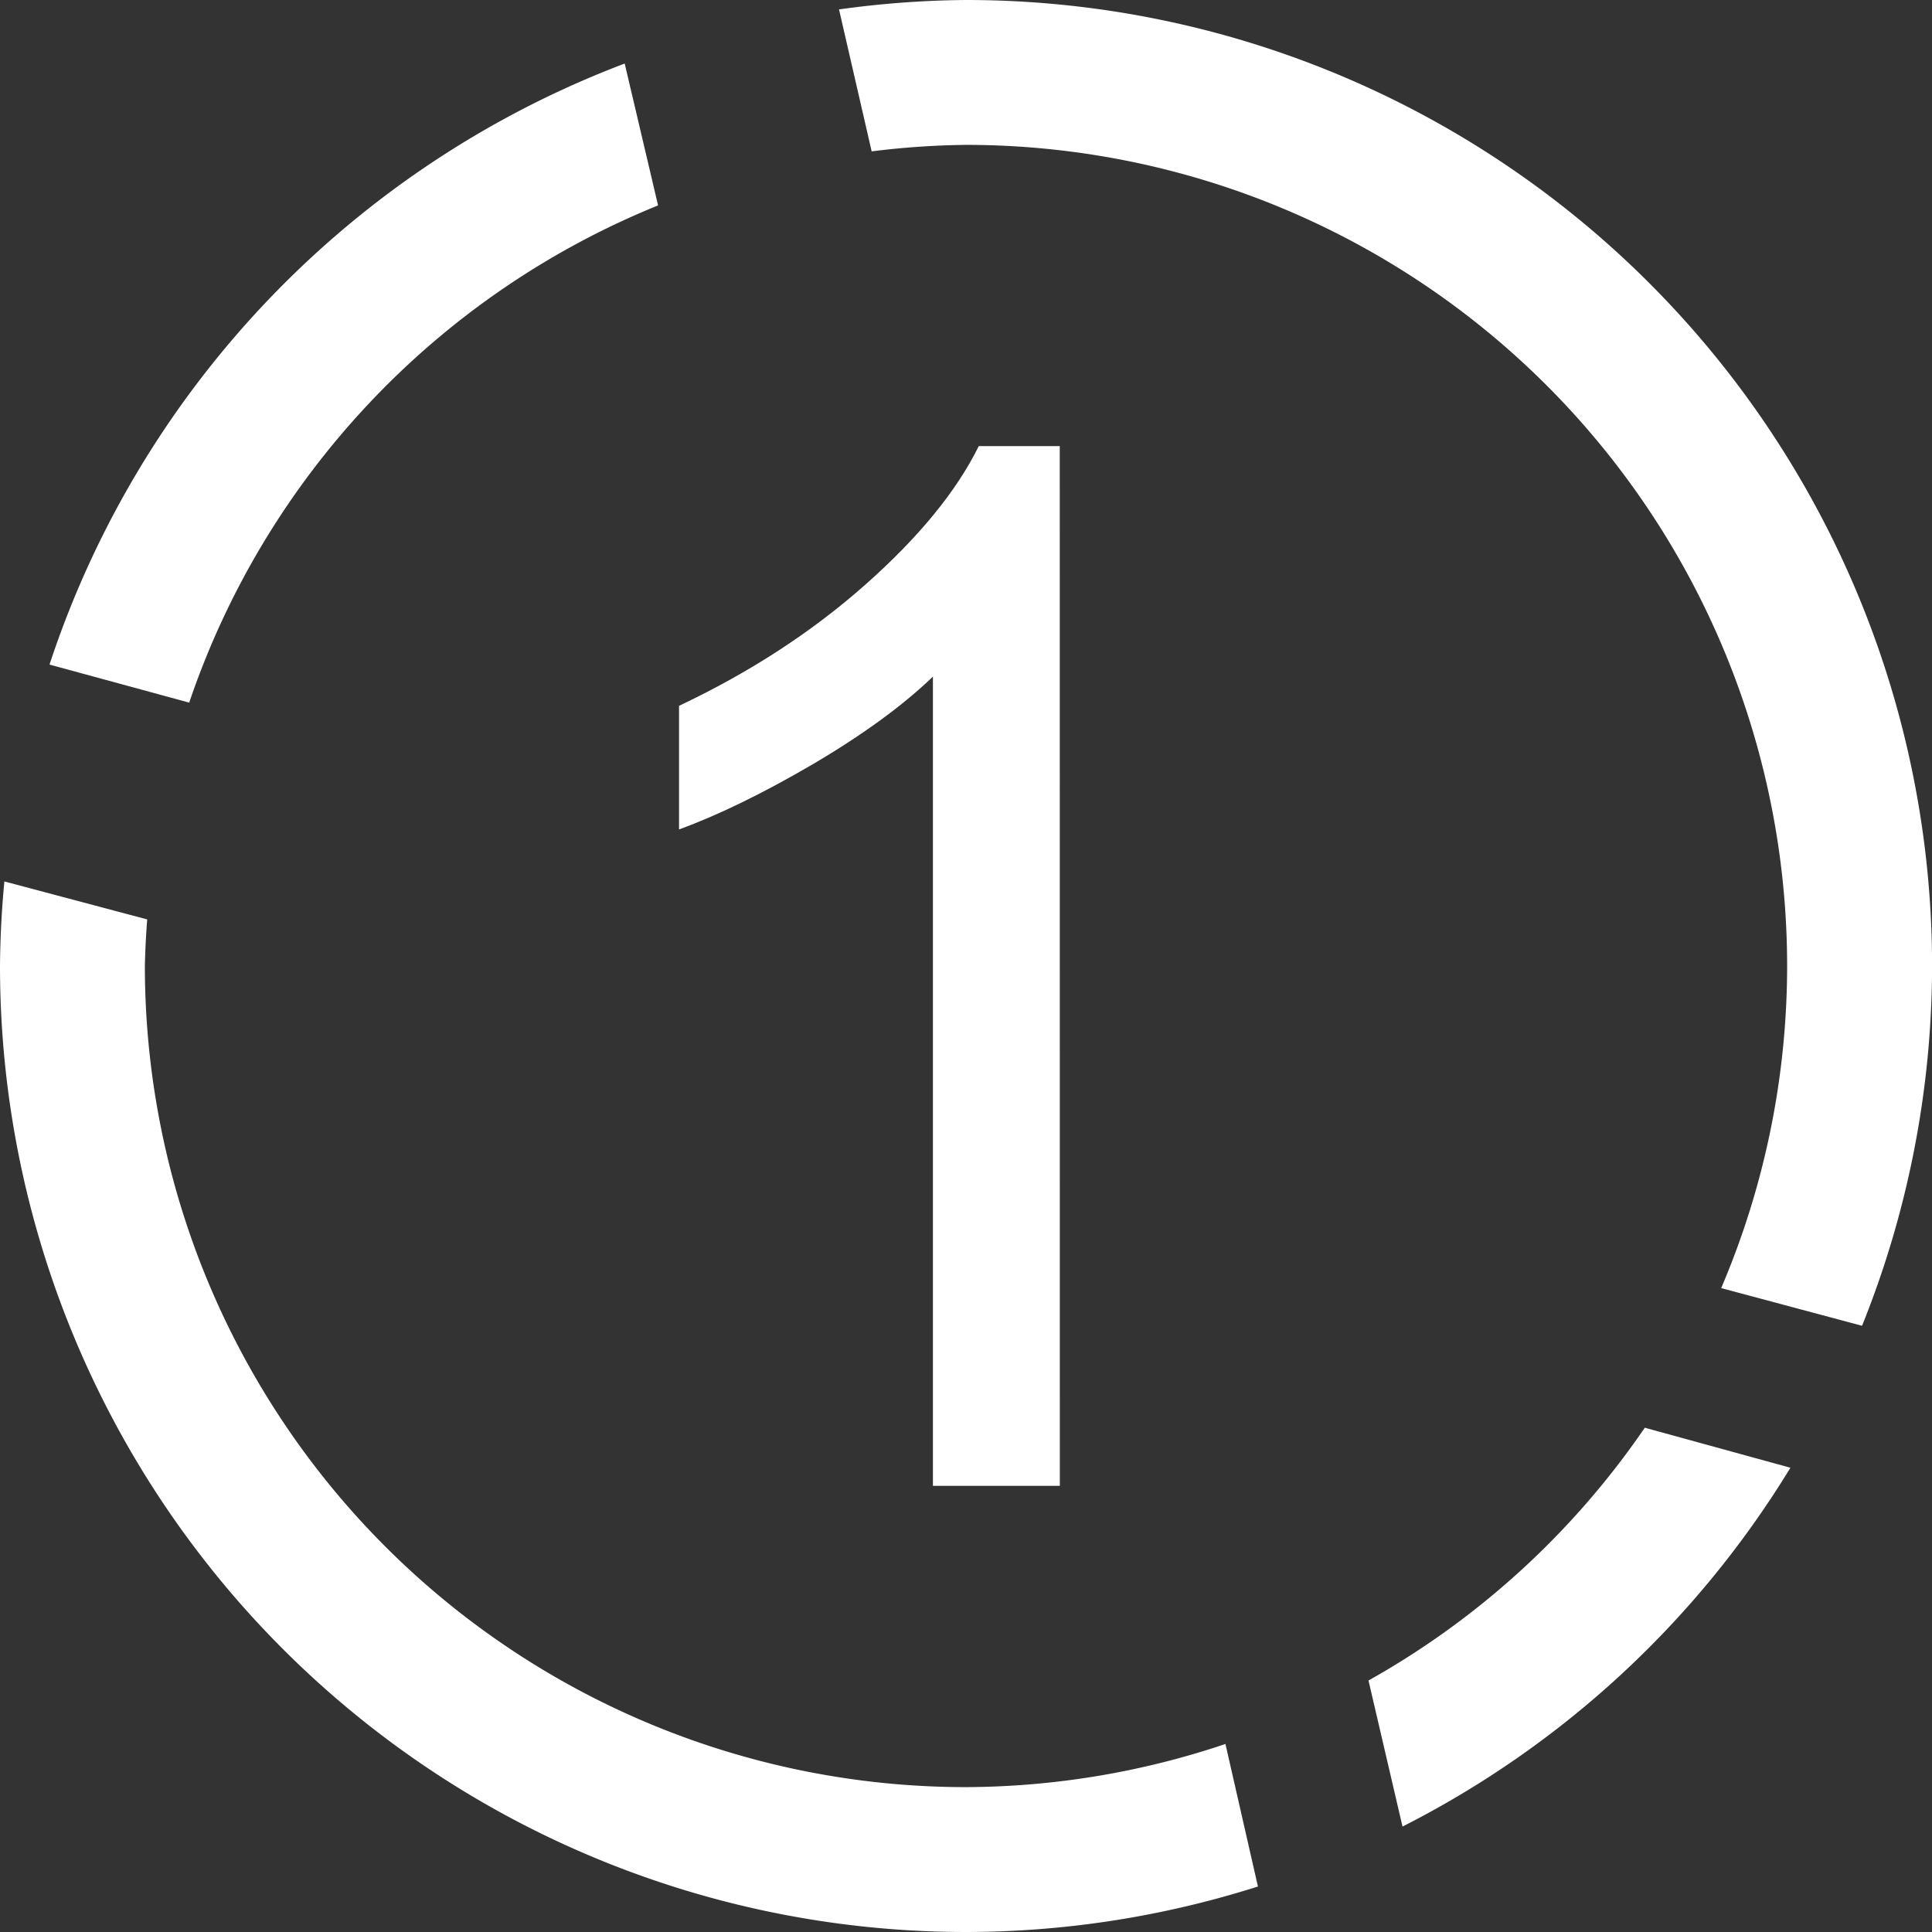 <?xml version="1.0" encoding="UTF-8" standalone="no"?>
<!-- Created with Inkscape (http://www.inkscape.org/) -->

<svg
   xmlns:dc="http://purl.org/dc/elements/1.1/"
   xmlns:cc="http://creativecommons.org/ns#"
   xmlns:rdf="http://www.w3.org/1999/02/22-rdf-syntax-ns#"
   xmlns:svg="http://www.w3.org/2000/svg"
   xmlns="http://www.w3.org/2000/svg"
   xmlns:sodipodi="http://sodipodi.sourceforge.net/DTD/sodipodi-0.dtd"
   xmlns:inkscape="http://www.inkscape.org/namespaces/inkscape"
   width="100"
   height="100"
   viewBox="0 0 26.458 26.458"
   version="1.1"
   id="svg8"
   inkscape:version="0.92.3 (2405546, 2018-03-11)"
   sodipodi:docname="uno.svg">
  <rect x="0" y="0" width="26.458" height="26.458" fill="#333333" stroke="none"/>
  <defs
     id="defs2" />
  <sodipodi:namedview
     id="base"
     pagecolor="#ffffff"
     bordercolor="#666666"
     borderopacity="1.0"
     inkscape:pageopacity="0.0"
     inkscape:pageshadow="2"
     inkscape:zoom="4"
     inkscape:cx="67.761134"
     inkscape:cy="45.121199"
     inkscape:document-units="mm"
     inkscape:current-layer="layer1"
     showgrid="false"
     units="px"
     inkscape:window-width="1366"
     inkscape:window-height="717"
     inkscape:window-x="0"
     inkscape:window-y="25"
     inkscape:window-maximized="1" />
  <g
     inkscape:label="Capa 1"
     inkscape:groupmode="layer"
     id="layer1"
     transform="translate(0,-270.542)">
    <g
       id="g821"
       style="fill:#ffffff">
      <path
         inkscape:connector-curvature="0"
         id="path1119"
         d="m 13.229,270.542 a 13.229,13.229 0 0 0 -1.739,0.129 l 0.447,1.944 a 11.245,11.245 0 0 1 1.292,-0.089 11.245,11.245 0 0 1 11.245,11.245 11.245,11.245 0 0 1 -0.903,4.411 l 1.929,0.516 a 13.229,13.229 0 0 0 0.959,-4.927 13.229,13.229 0 0 0 -13.229,-13.229 z m -4.674,0.87 a 13.229,13.229 0 0 0 -7.877,8.231 l 1.913,0.521 a 11.245,11.245 0 0 1 6.421,-6.809 z M 0.06,282.613 A 13.229,13.229 0 0 0 1.6666666e-7,283.771 13.229,13.229 0 0 0 13.229,297 a 13.229,13.229 0 0 0 3.998,-0.623 l -0.445,-1.952 a 11.245,11.245 0 0 1 -3.553,0.591 11.245,11.245 0 0 1 -11.245,-11.245 11.245,11.245 0 0 1 0.032,-0.638 z M 22.525,290.094 a 11.245,11.245 0 0 1 -3.784,3.462 l 0.466,2 a 13.229,13.229 0 0 0 5.312,-4.914 z"
         style="fill:#ffffff;fill-opacity:1;stroke:none;stroke-width:7;stroke-miterlimit:4;stroke-dasharray:none;stroke-opacity:1" />
      <g
         id="text1191"
         style="font-style:normal;font-variant:normal;font-weight:normal;font-stretch:normal;font-size:23.423px;line-height:1.25;font-family:'Mitra Mono';-inkscape-font-specification:'Mitra Mono';letter-spacing:0px;word-spacing:0px;fill:#ffffff;fill-opacity:1;stroke:none;stroke-width:0.586"
         aria-label="1">
        <path
           id="path815"
           style="font-style:normal;font-variant:normal;font-weight:normal;font-stretch:normal;font-family:'Mitra Mono';-inkscape-font-specification:'Mitra Mono';fill:#ffffff;stroke-width:0.586"
           d="m 14.514,290.89 h -1.738 v -11.082 q -0.618,0.595 -1.647,1.201 -1.018,0.595 -1.83,0.892 v -1.693 q 1.452,-0.686 2.55,-1.658 1.098,-0.972 1.555,-1.899 h 1.109 z" />
      </g>
    </g>
  </g>
</svg>
